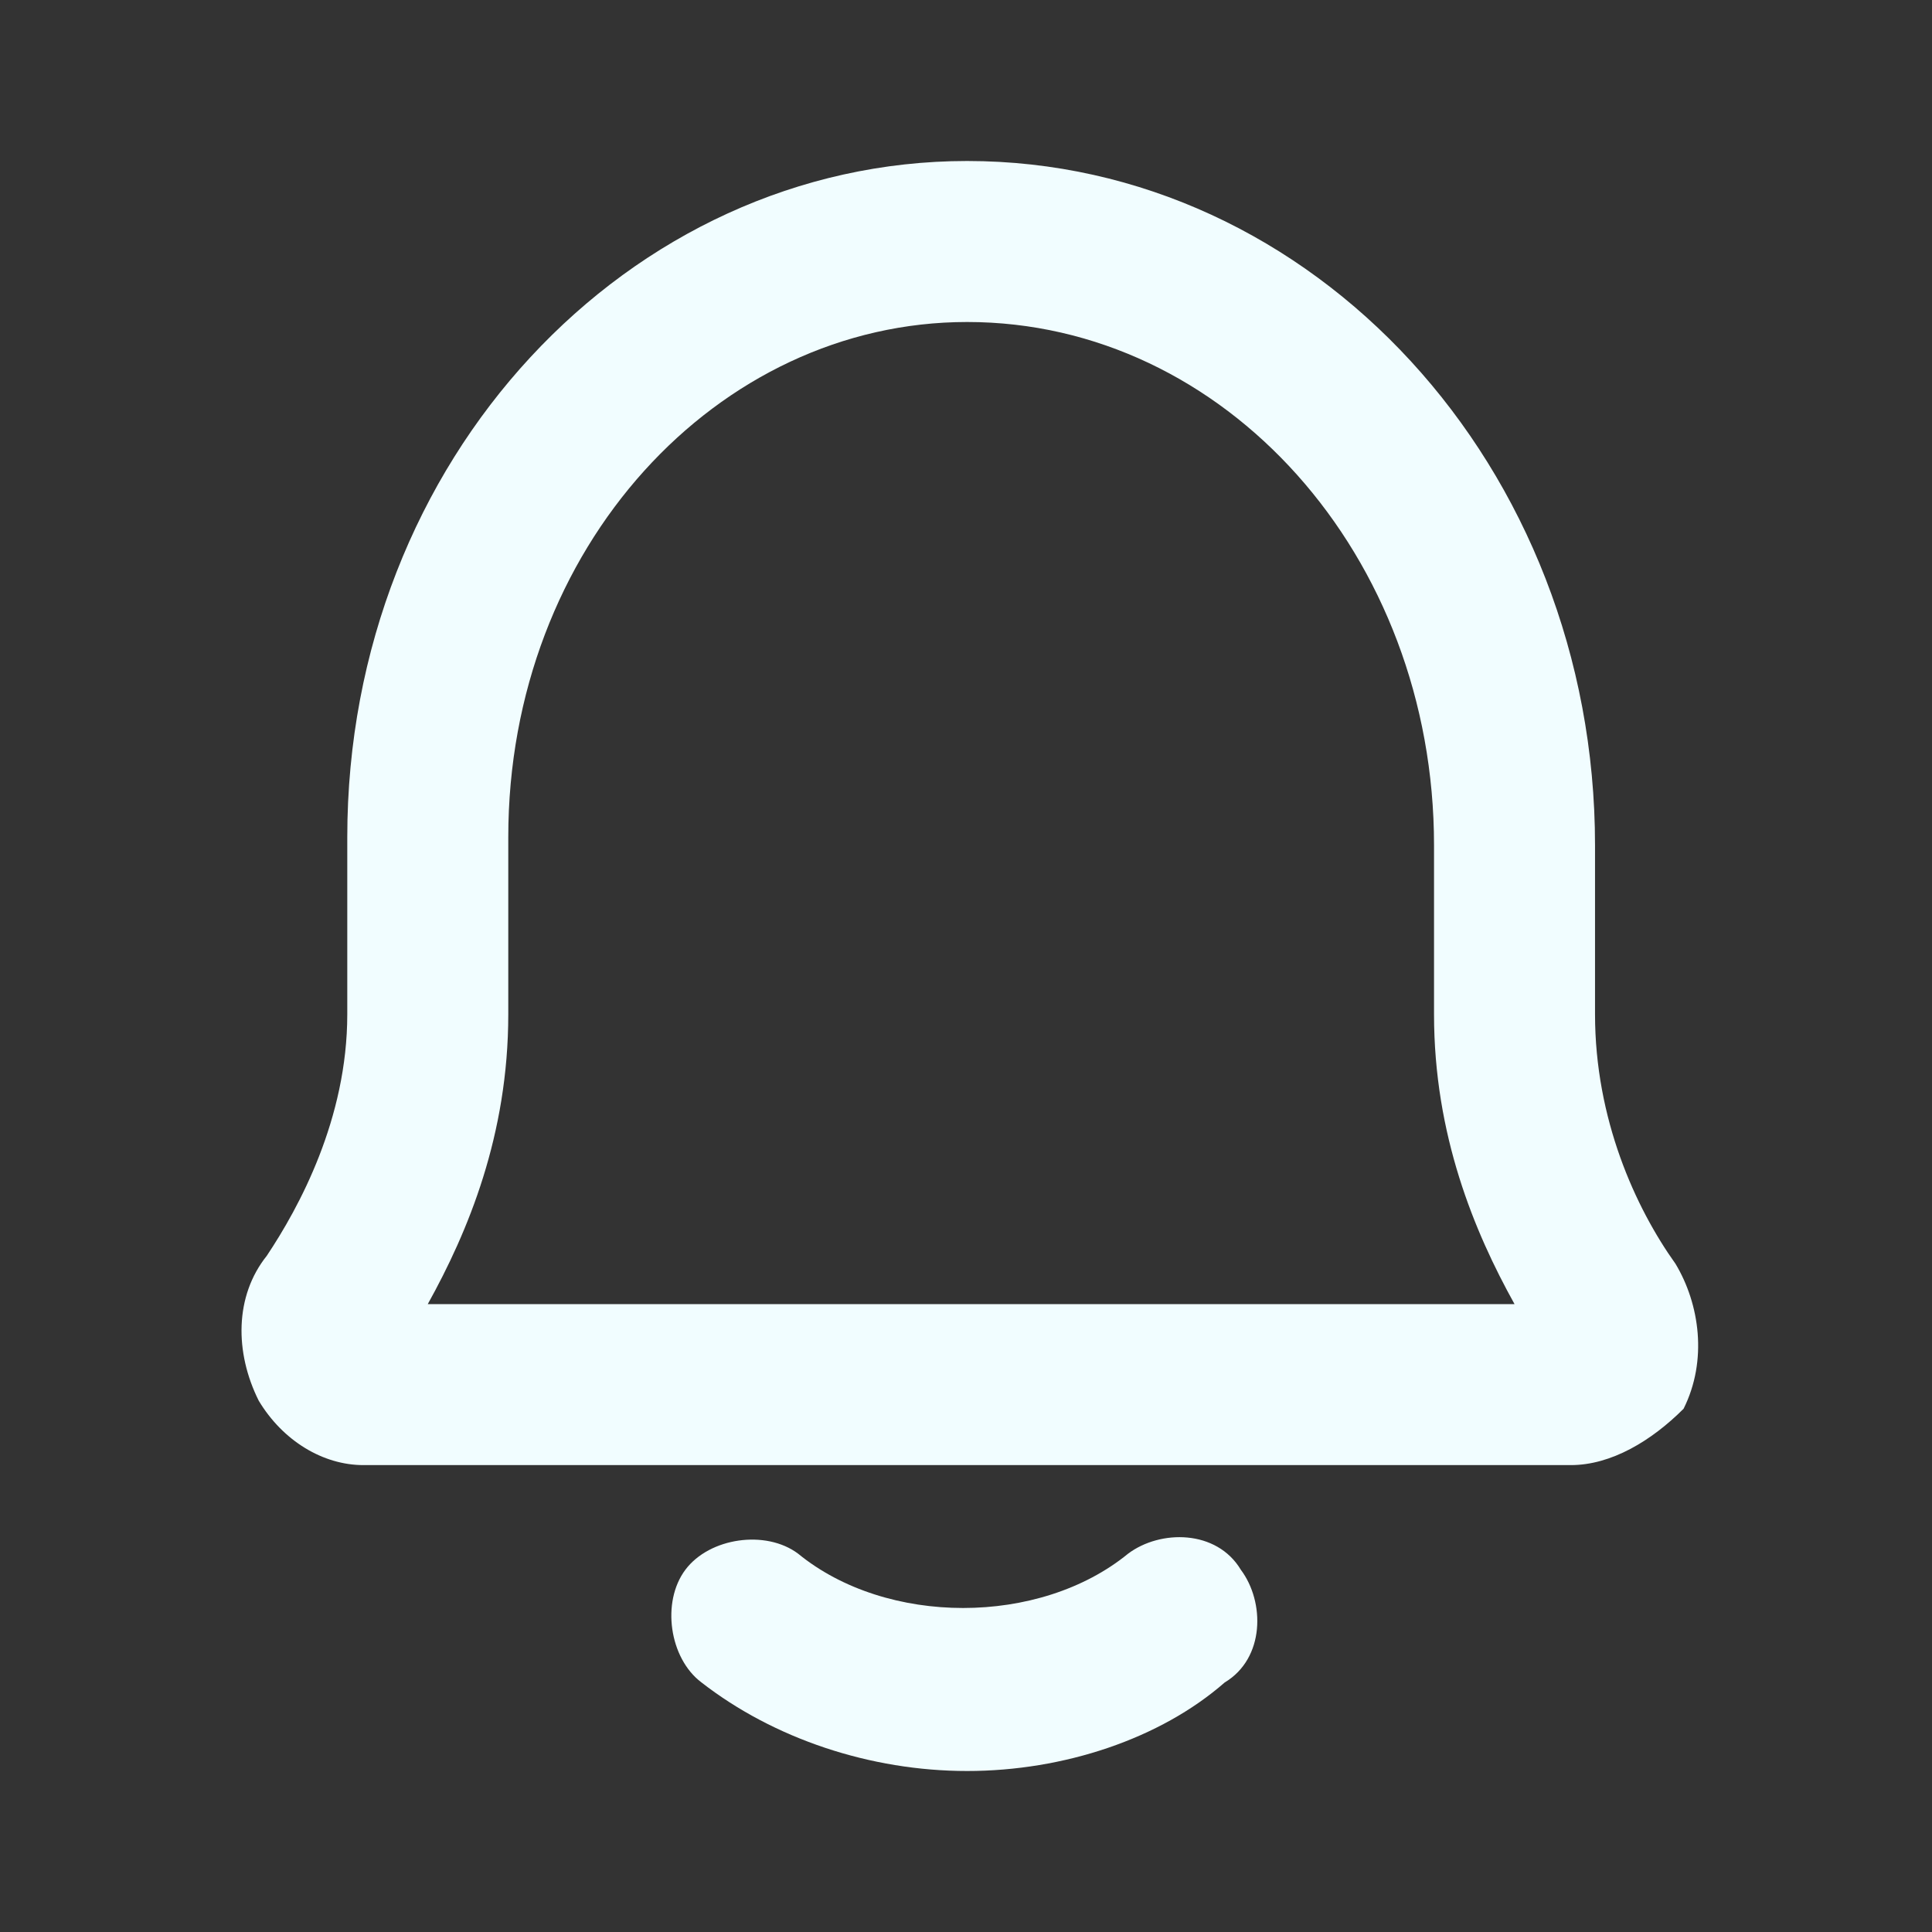 <svg width="24" height="24" viewBox="0 0 24 24" fill="none" xmlns="http://www.w3.org/2000/svg">
<rect x="0" y="0" width="24" height="24" fill="#333333" stroke="none"/>
<path d="M12.014 22C10.814 22 9.614 21.6 8.714 20.9C8.314 20.6 8.214 19.9 8.514 19.5C8.814 19.1 9.514 19 9.914 19.3C11.014 20.2 12.914 20.2 14.014 19.3C14.414 19 15.114 19 15.414 19.5C15.714 19.9 15.714 20.6 15.214 20.9C14.414 21.6 13.214 22 12.014 22ZM19.514 18.2H4.514C4.014 18.2 3.514 17.9 3.214 17.4C2.914 16.8 2.914 16.1 3.314 15.6C3.714 15 4.314 13.9 4.314 12.6V10.4C4.314 5.7 7.814 2 12.014 2C16.314 2 19.814 5.8 19.814 10.5V12.6C19.814 13.9 20.314 15 20.814 15.7C21.114 16.2 21.214 16.9 20.914 17.5C20.514 17.9 20.014 18.2 19.514 18.2ZM5.314 16.2H18.814C18.314 15.3 17.814 14.1 17.814 12.6V10.5C17.814 6.9 15.214 4 12.014 4C8.914 4 6.314 6.8 6.314 10.4V12.6C6.314 14.1 5.814 15.3 5.314 16.2Z" fill="#F1FDFF"/>
</svg>
